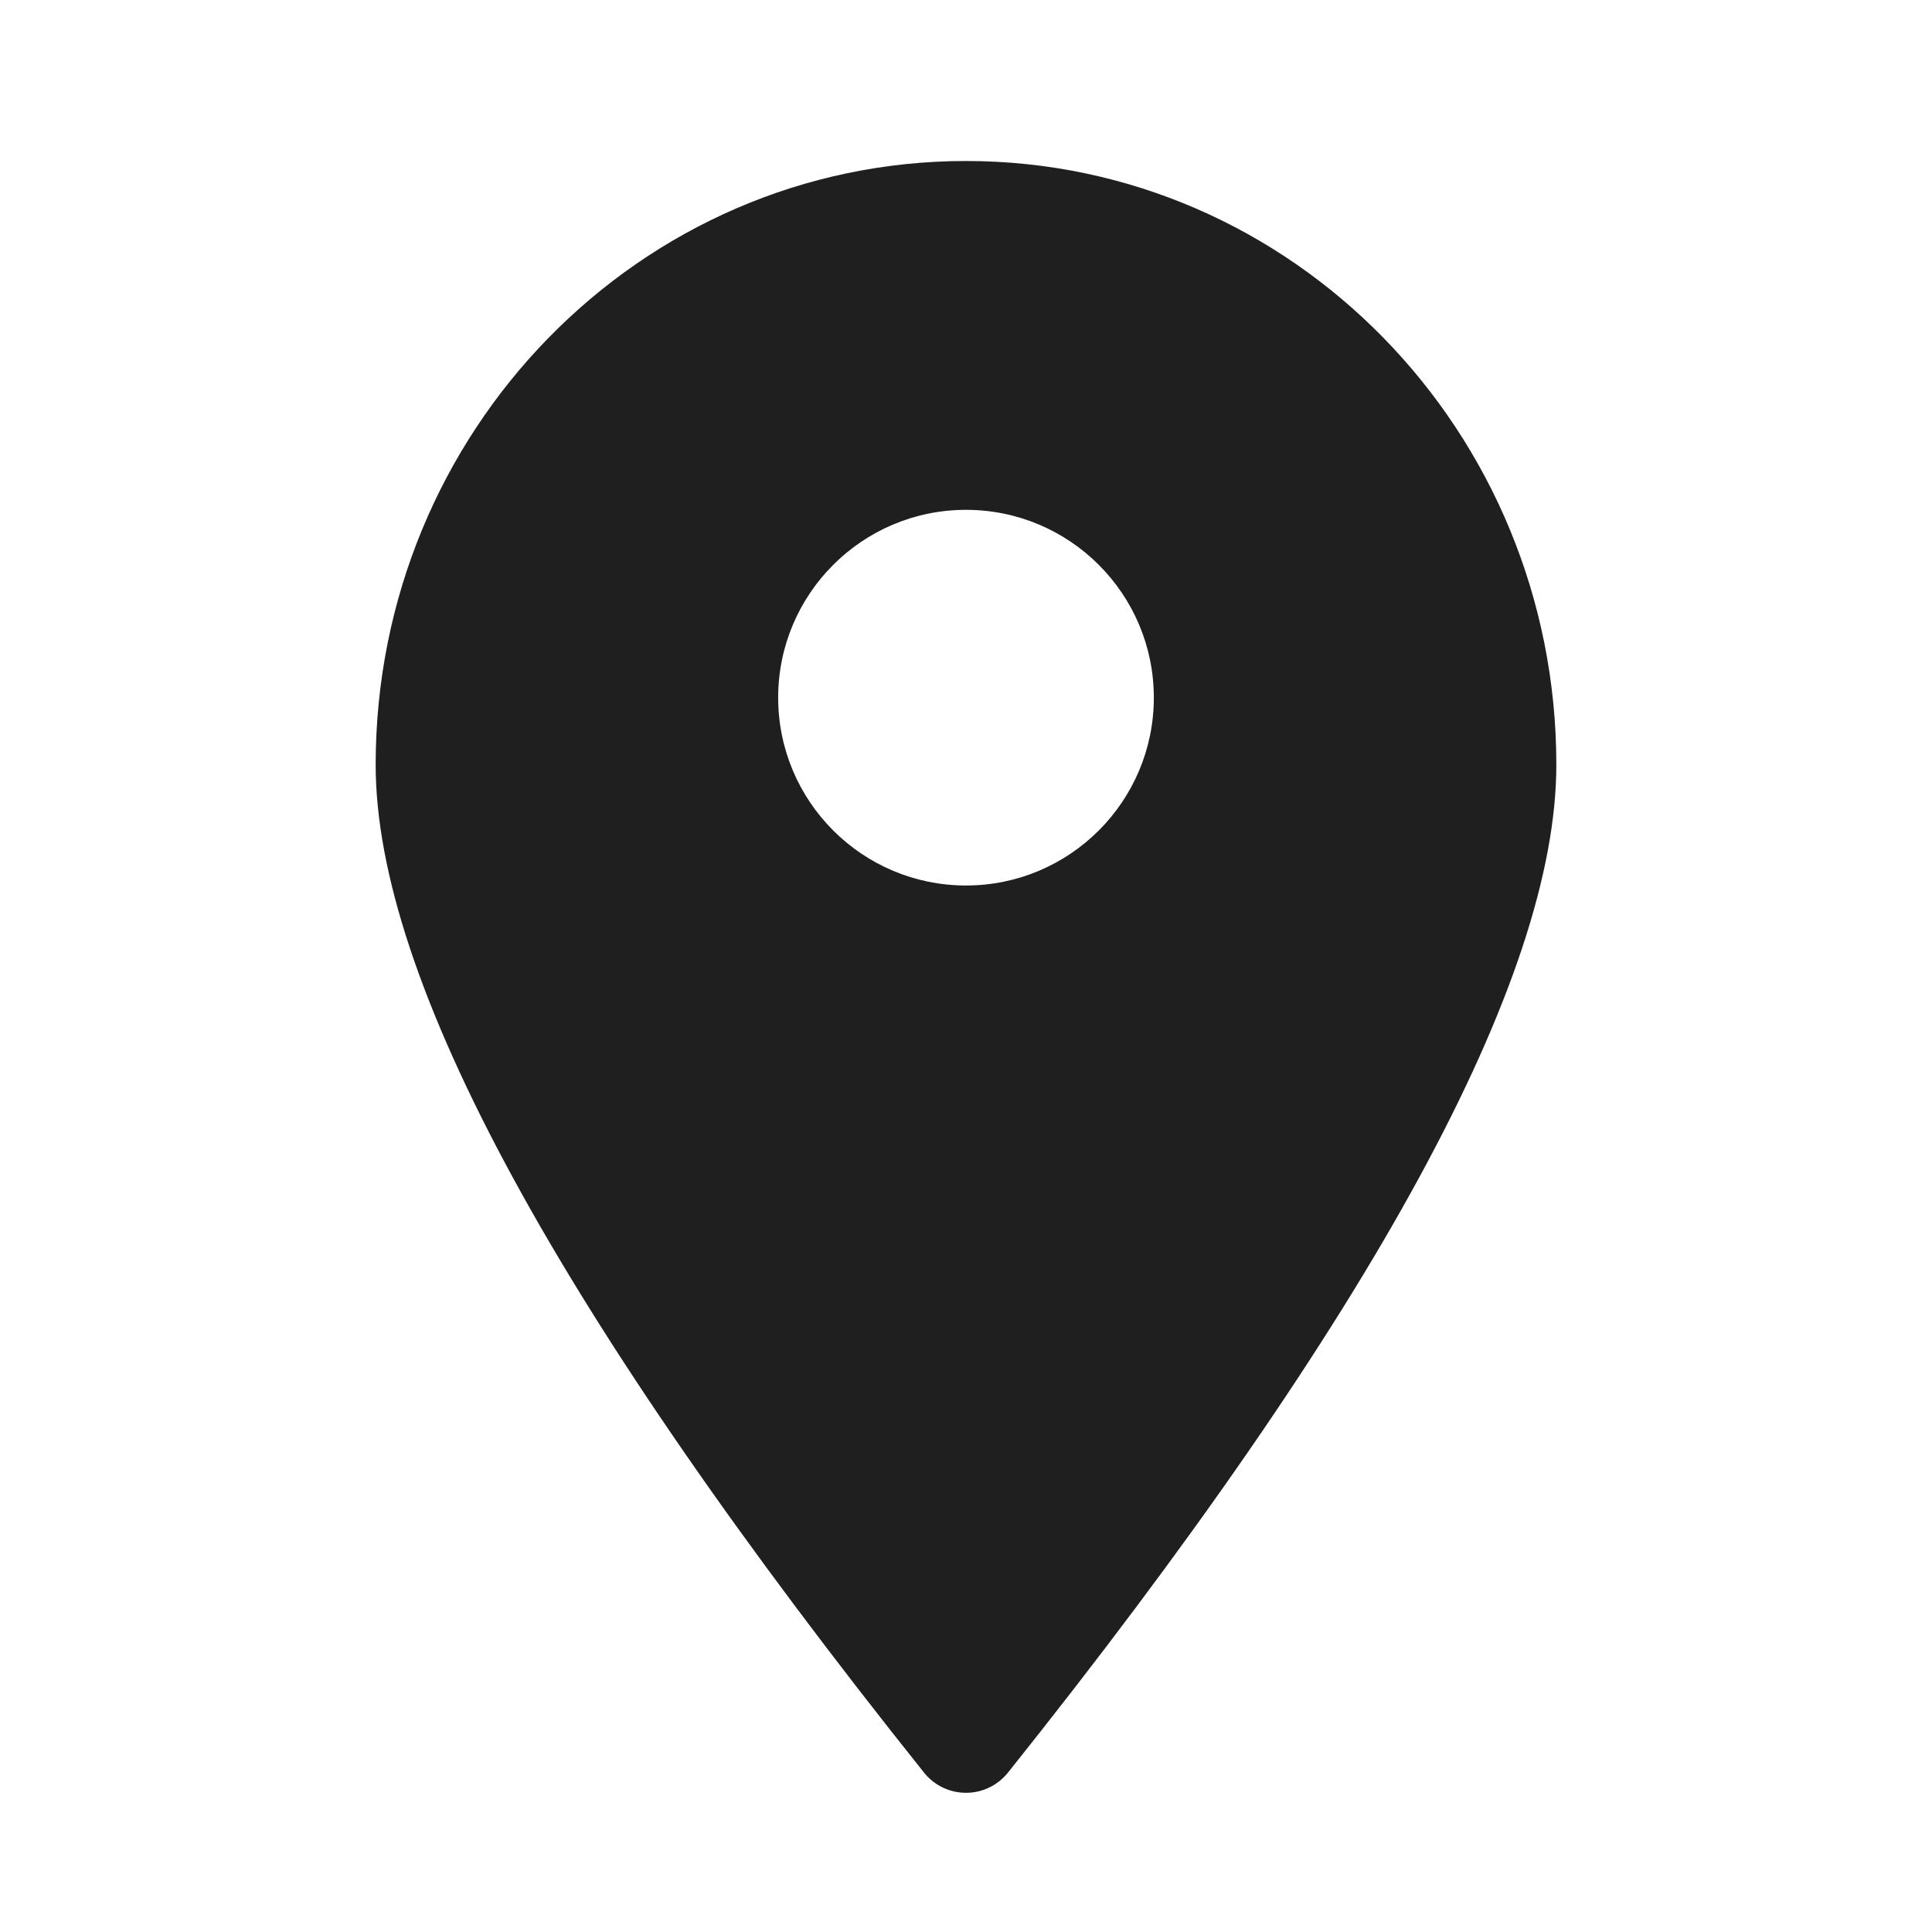 <?xml version="1.0" encoding="UTF-8"?>
<svg width="18px" height="18px" viewBox="0 0 18 18" version="1.1" xmlns="http://www.w3.org/2000/svg" xmlns:xlink="http://www.w3.org/1999/xlink">
    <!-- Generator: Sketch 53.2 (72643) - https://sketchapp.com -->
    <title>工具 / location</title>
    <desc>Created with Sketch.</desc>
    <g id="工具-/-location" stroke="none" stroke-width="1" fill="none" fill-rule="evenodd">
        <path d="M9.391,16.515 C9.367,16.544 9.341,16.571 9.312,16.594 C9.096,16.766 8.782,16.731 8.609,16.515 L8.609,16.515 C5.203,12.251 3.5,9.121 3.5,7.125 C3.5,4.018 5.962,1.5 9,1.5 C12.038,1.5 14.5,4.018 14.5,7.125 C14.5,9.121 12.797,12.251 9.391,16.515 Z M9,8.25 C9.966,8.25 10.75,7.466 10.75,6.5 C10.75,5.534 9.966,4.75 9,4.75 C8.034,4.75 7.25,5.534 7.25,6.5 C7.25,7.466 8.034,8.25 9,8.25 Z" id="shape" fill="#1F1F1F"></path>
    </g>
</svg>